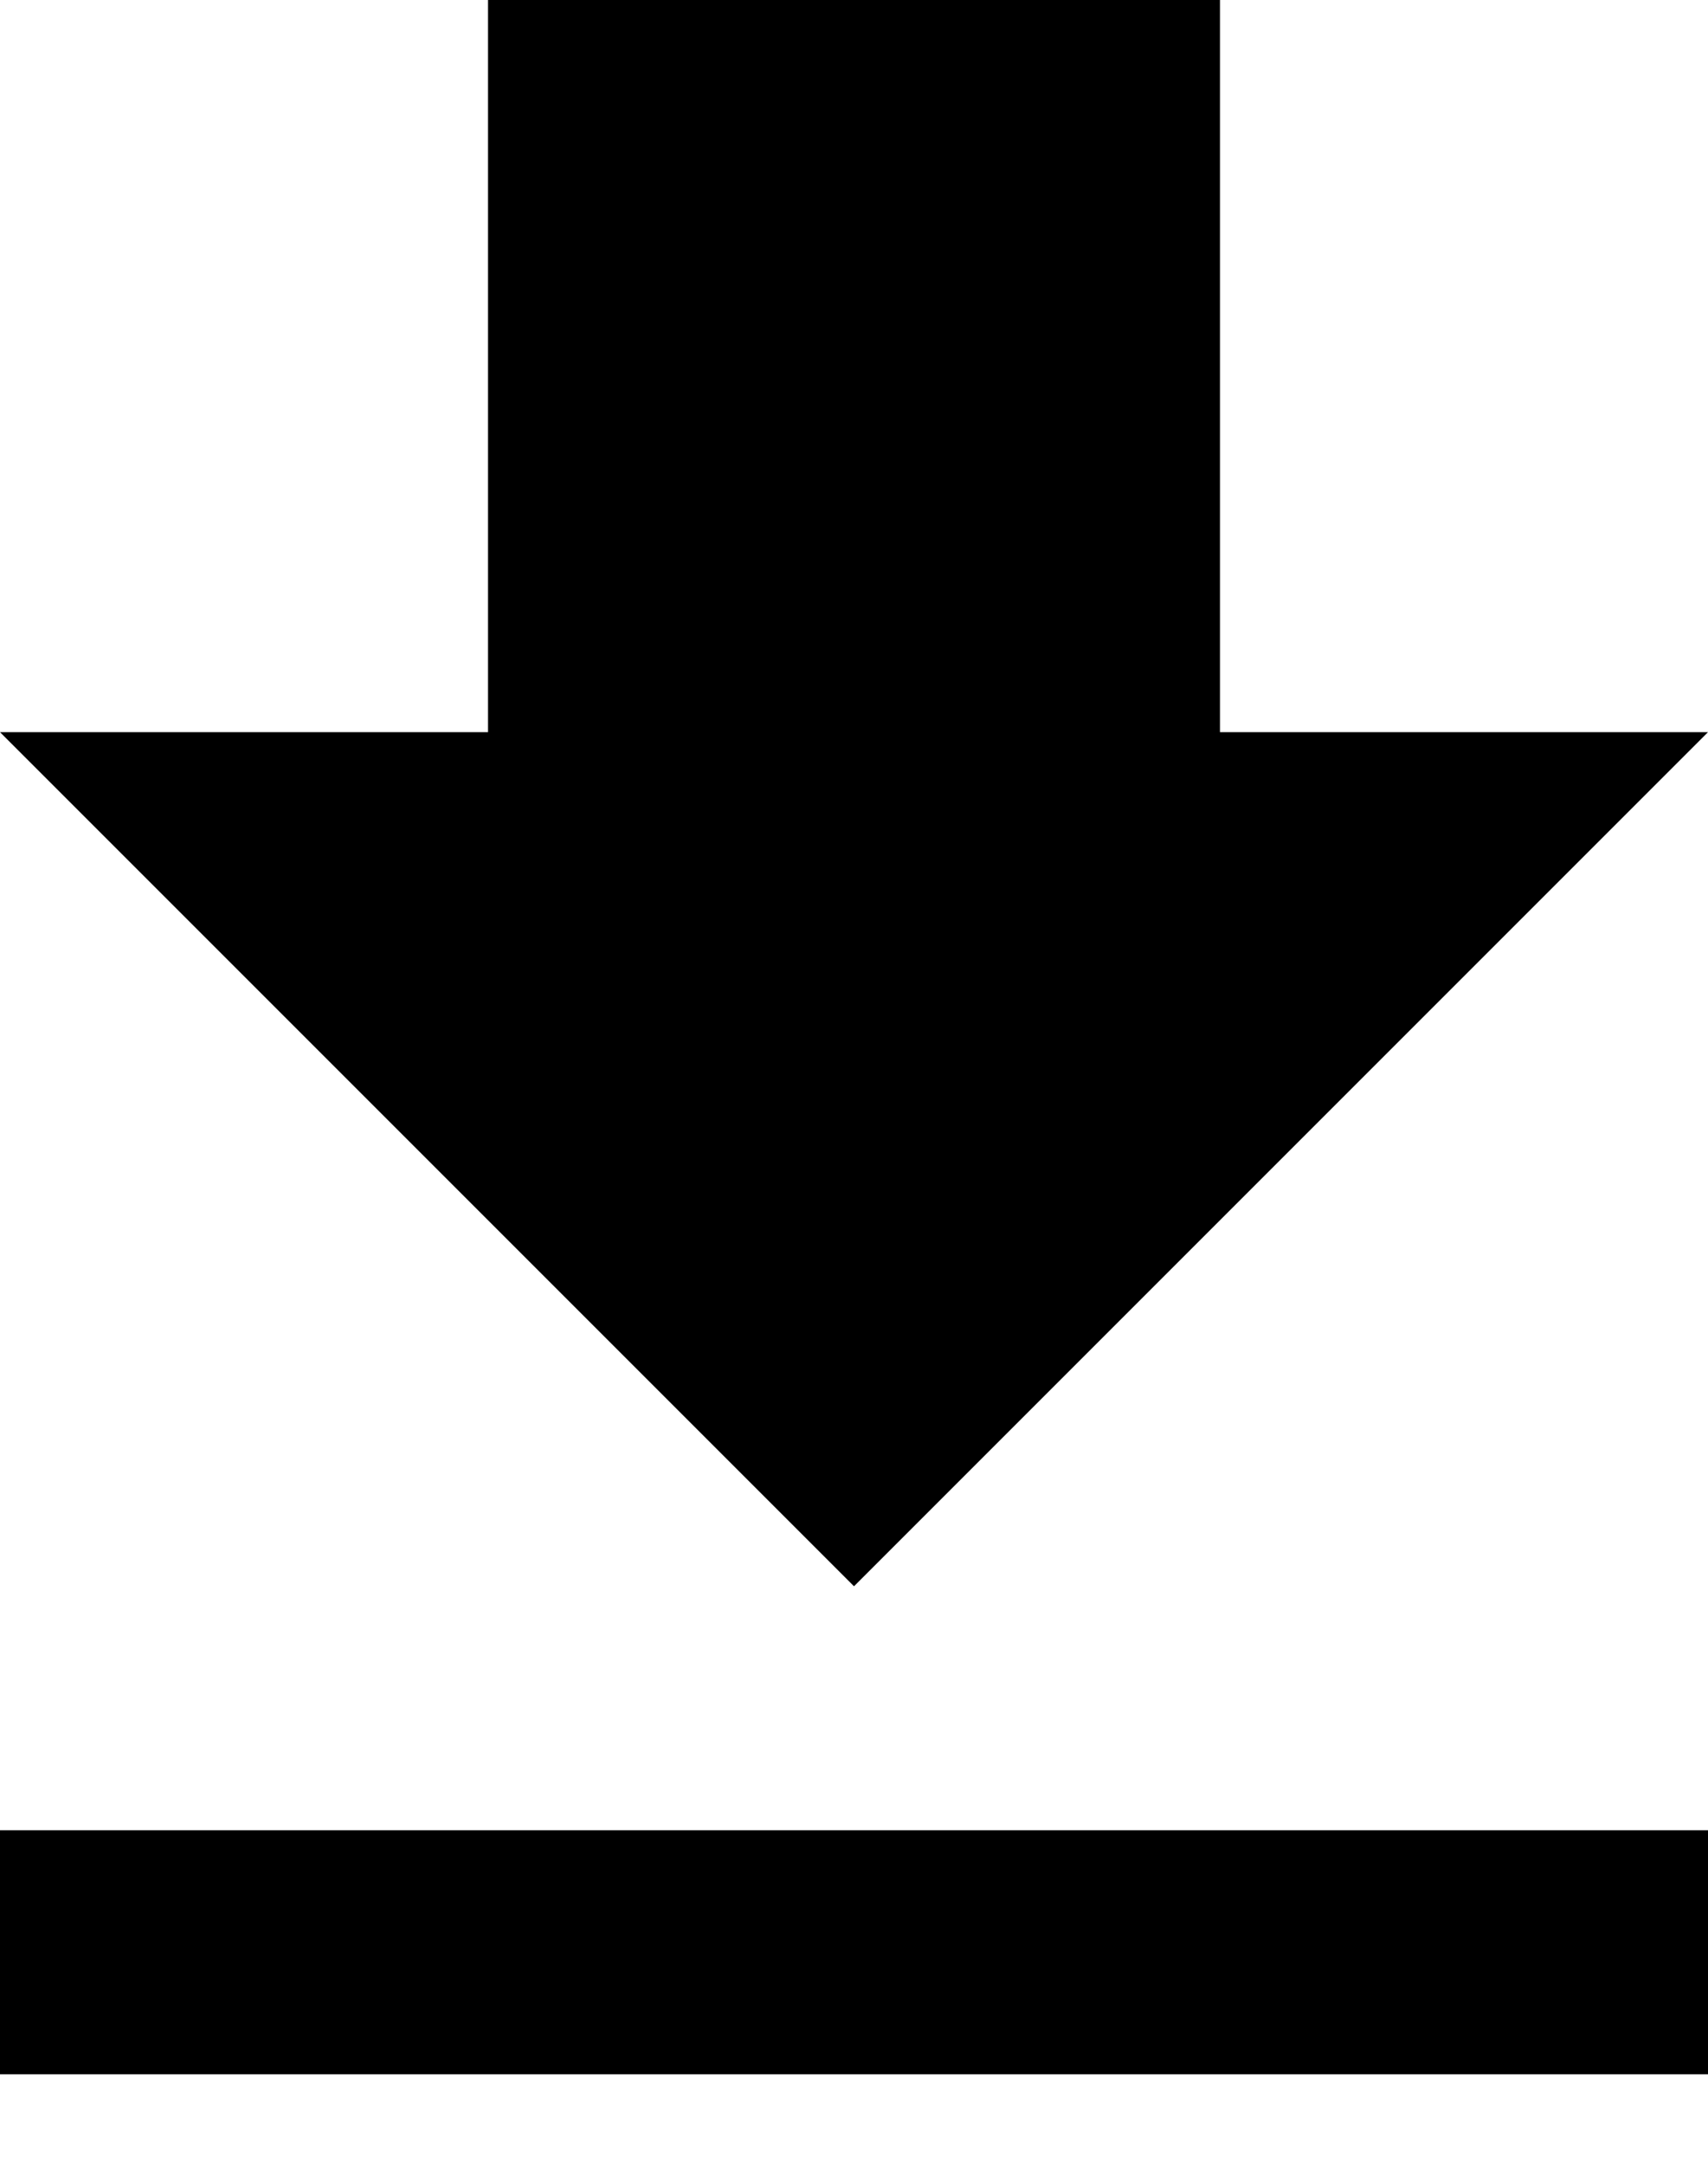 <svg aria-hidden="true" focusable="false"  width="15"
  height="19"
  viewBox="0 0 15 19"
  version="1.1"
  xmlns="http://www.w3.org/2000/svg"
>
  <path d="M4.286,-2.43360887e-13 L4.286,6.429 L0,6.429 L7.5,13.929 L15,6.429 L10.714,6.429 L10.714,-2.43360887e-13 L4.286,-2.43360887e-13 Z M0,18.214 L15,18.214 L15,16.071 L0,16.071 L0,18.214 Z"></path>
</svg>
